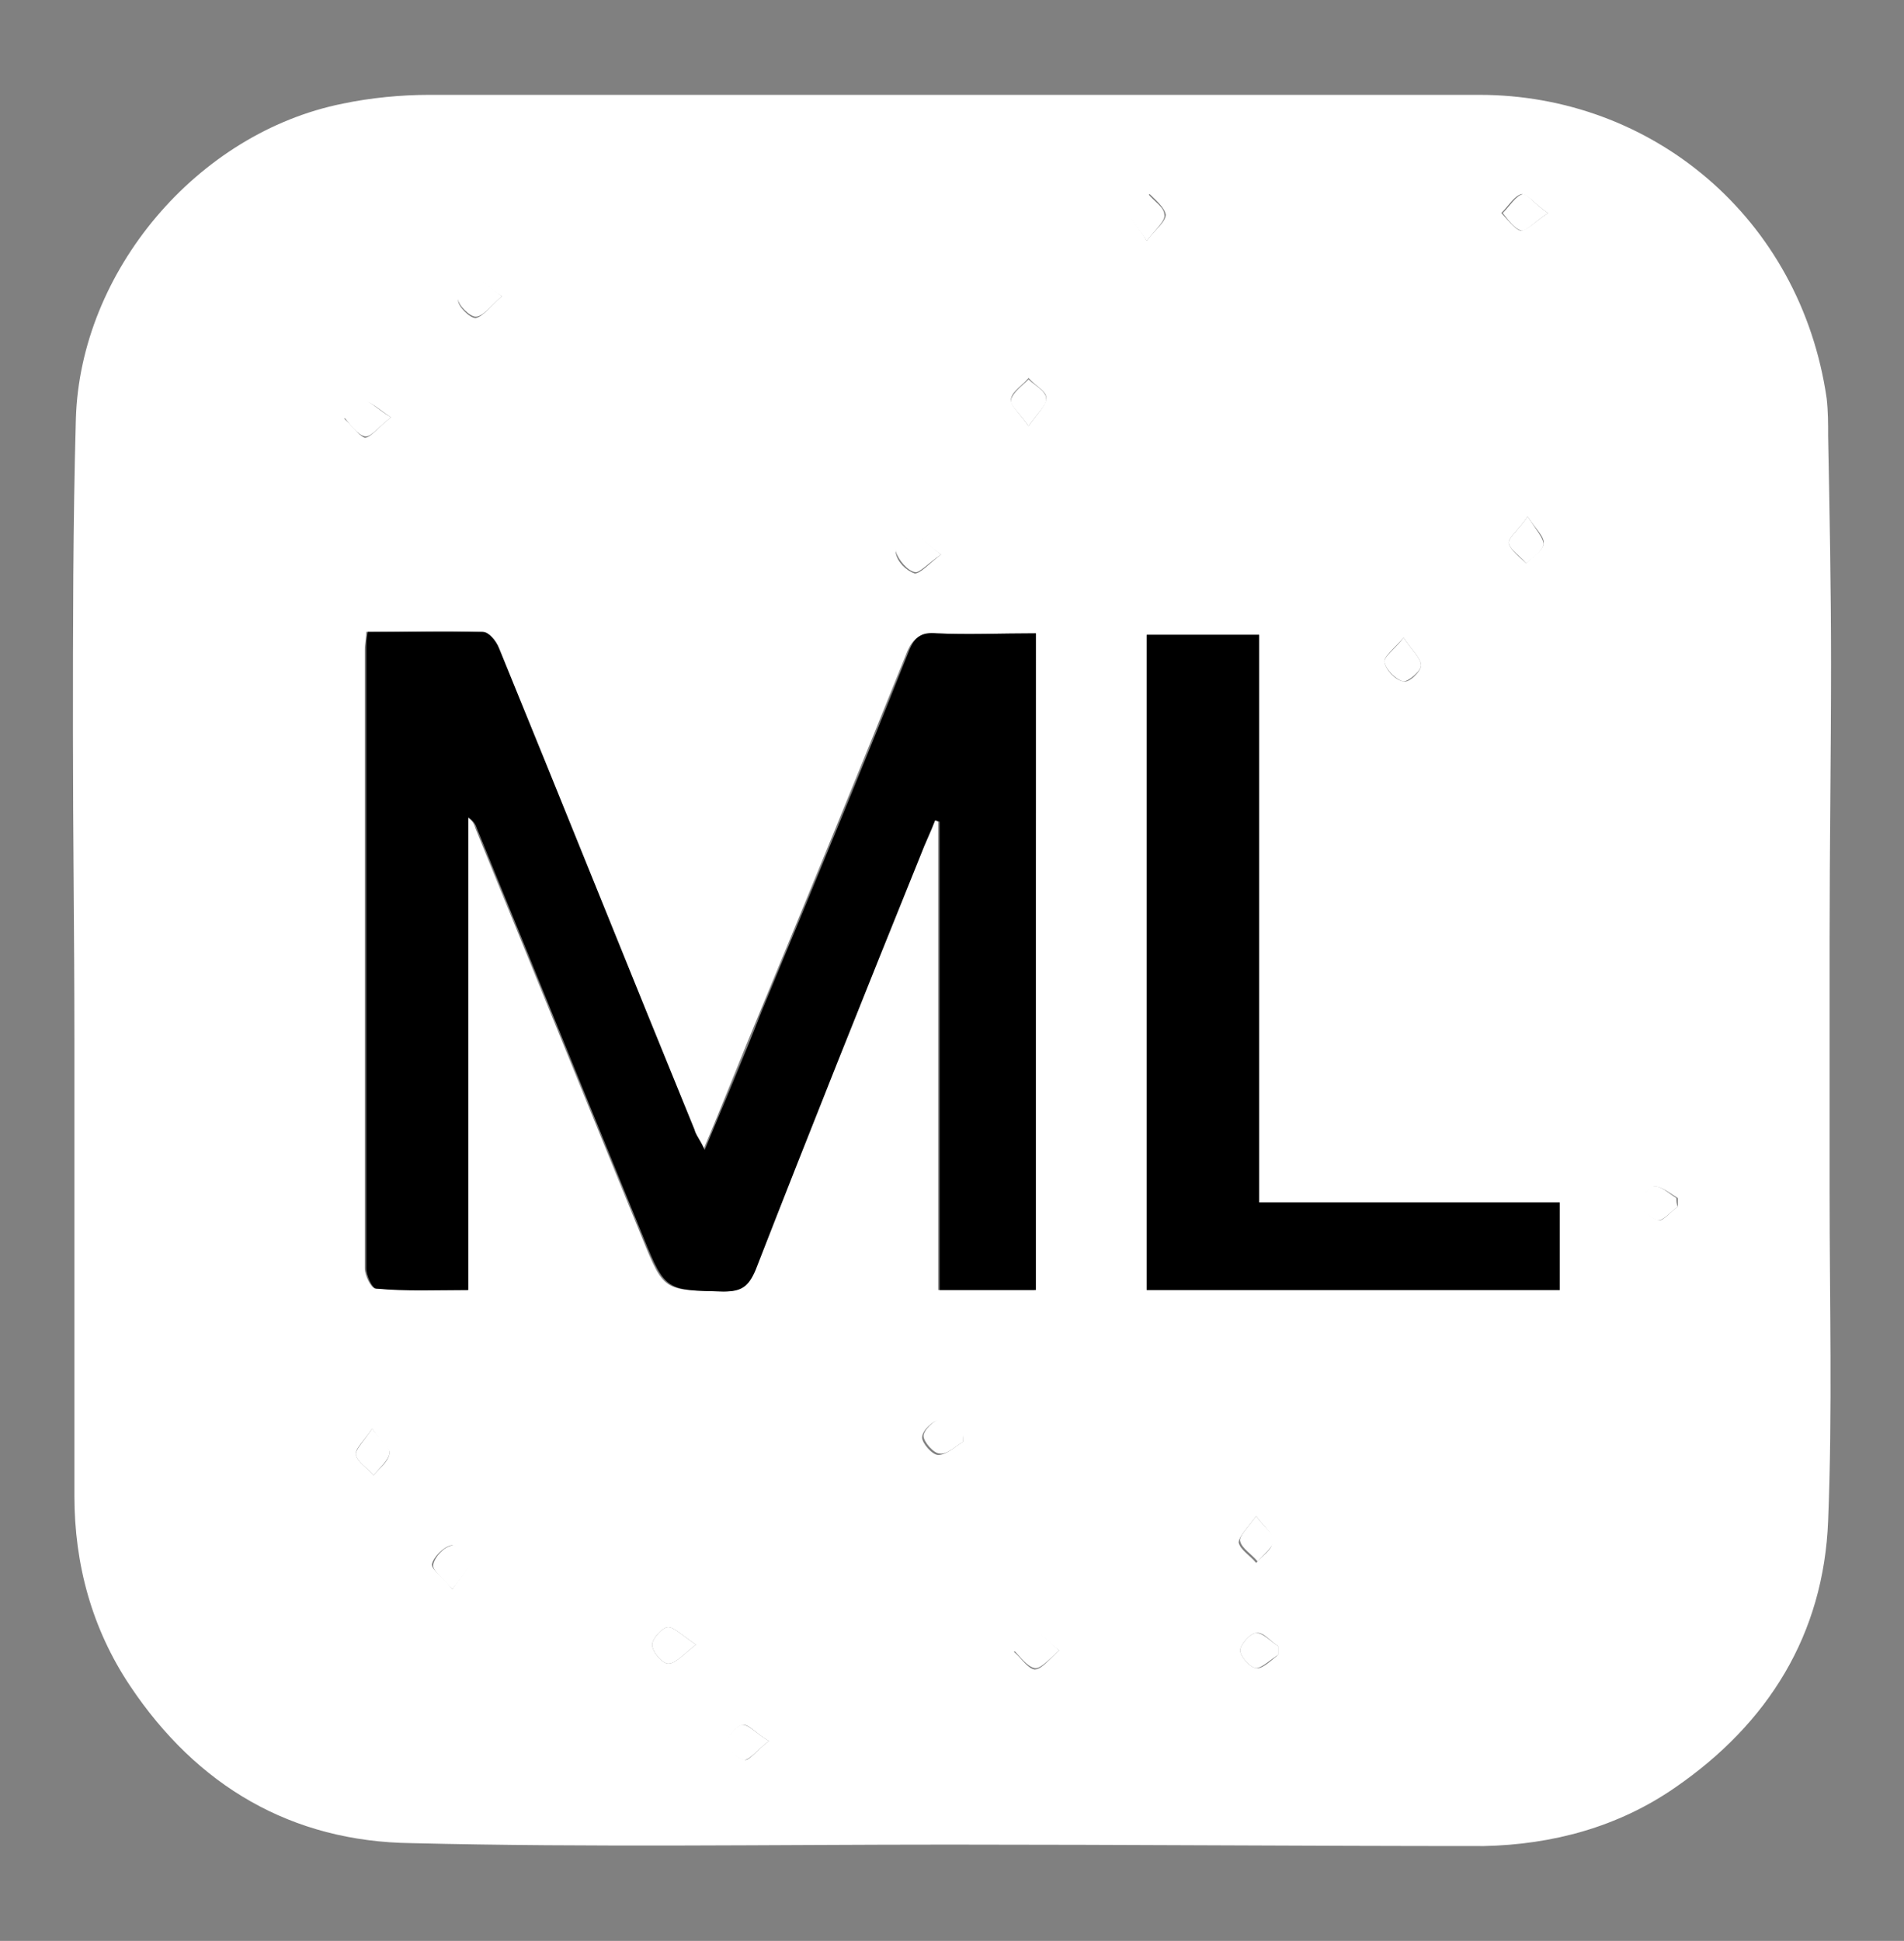 <?xml version="1.0" encoding="utf-8"?>
<!-- Generator: Adobe Illustrator 22.0.1, SVG Export Plug-In . SVG Version: 6.00 Build 0)  -->
<svg version="1.1" id="Layer_1" xmlns="http://www.w3.org/2000/svg" xmlns:xlink="http://www.w3.org/1999/xlink" x="0px" y="0px"
	 viewBox="0 0 130.5 133" style="enable-background:new 0 0 130.5 133;" xml:space="preserve">
<rect x="0" y="0" width="130.5" height="133" fill="#808080" stroke="none"/>
<style type="text/css">
	.st0{fill:#FFFFFF;}
</style>
<path class="st0" d="M65.1,126.4c-12.3,0-24.6,0.2-36.9-0.1c-8.2-0.1-14.7-3.9-19.3-10.8c-2.6-3.9-3.8-8.3-3.8-13
	c0-10.4,0-20.9,0-31.3c0-7-0.1-14-0.1-21c0-7.2,0-14.3,0.2-21.5C5.5,18.6,13.5,9.1,23.5,7.1c1.9-0.4,4-0.6,5.9-0.6c24,0,48,0,72,0
	c11.8,0,22,8.4,23.8,20.8c0.1,0.9,0.1,1.7,0.1,2.6c0.1,5.2,0.2,10.4,0.2,15.6c0,6.3-0.1,12.6-0.1,18.8c0,5.8,0,11.6,0,17.4
	c0,7.5,0.2,15-0.1,22.5c-0.3,7.8-4.1,13.9-10.5,18.3c-3.9,2.7-8.4,3.9-13.1,4C89.4,126.5,77.3,126.4,65.1,126.4z M71,43.4
	c-2.4,0-4.7,0.1-6.9,0c-1,0-1.5,0.3-1.9,1.2c-3.3,8.2-6.7,16.5-10.1,24.7c-1.3,3.1-2.5,6.2-3.9,9.5c-0.3-0.7-0.5-1-0.7-1.4
	c-4.5-11-8.9-22-13.4-33c-0.2-0.4-0.7-1.1-1.1-1.1c-2.6-0.1-5.2,0-7.9,0c0,0.5-0.1,0.8-0.1,1.2c0,8.4,0,16.8,0,25.2
	c0,5.7,0,11.5,0,17.2c0,0.5,0.4,1.3,0.7,1.4c2,0.1,4.1,0.1,6.3,0.1c0-10.9,0-21.7,0-32.4c0.4,0.2,0.5,0.5,0.6,0.8
	c3.8,9.3,7.6,18.7,11.4,28c1.5,3.7,1.5,3.6,5.5,3.7c1.2,0,1.8-0.3,2.2-1.5c3.7-9.5,7.5-18.9,11.3-28.4c0.3-0.8,0.7-1.6,1-2.4
	c0.1,0,0.2,0.1,0.3,0.1c0,10.7,0,21.4,0,32.1c2.3,0,4.4,0,6.6,0C71,73.4,71,58.5,71,43.4z M78.6,43.5c0,15,0,30,0,44.9
	c9.5,0,18.9,0,28.3,0c0-2,0-3.9,0-6c-6.9,0-13.7,0-20.6,0c0-13.1,0-26,0-38.9C83.6,43.5,81.1,43.5,78.6,43.5z M72.6,113.1
	c-0.8-0.6-1.3-1.3-1.7-1.2c-0.5,0.1-0.9,0.8-1.4,1.3c0.5,0.4,0.9,1.1,1.4,1.2C71.4,114.4,71.9,113.7,72.6,113.1z M64.5,38
	c-0.9-0.6-1.4-1.3-1.9-1.3c-0.4,0-1.3,0.9-1.2,1.2c0.1,0.6,0.7,1.2,1.3,1.4C63.1,39.3,63.7,38.6,64.5,38z M26.8,28.6
	c-0.9-0.6-1.5-1.2-2-1.1c-0.4,0-0.8,0.8-1.2,1.2c0.5,0.4,0.9,1.1,1.4,1.3C25.4,30,25.9,29.3,26.8,28.6z M70.5,29.2
	c0.6-0.9,1.3-1.5,1.2-2c0-0.4-0.8-0.8-1.2-1.3c-0.4,0.5-1.1,0.9-1.2,1.4C69.2,27.8,69.9,28.3,70.5,29.2z M78.6,16.5
	c0.6-0.8,1.3-1.3,1.3-1.8c-0.1-0.5-0.7-1-1.1-1.4c-0.5,0.4-1.3,0.8-1.3,1.2C77.4,15,78,15.5,78.6,16.5z M86.1,103.9
	c-0.6,0.8-1.2,1.4-1.2,1.8c0.1,0.5,0.8,0.9,1.2,1.4c0.4-0.5,1.1-0.9,1.1-1.4C87.4,105.2,86.7,104.7,86.1,103.9z M31,108.9
	c0.6-0.9,1.2-1.4,1.1-1.9c0-0.4-0.9-1.2-1.2-1.1c-0.5,0.1-1.2,0.8-1.3,1.3C29.6,107.6,30.4,108.1,31,108.9z M106.1,14.6
	c-0.9-0.6-1.4-1.3-1.8-1.3c-0.5,0.1-0.9,0.8-1.4,1.3c0.4,0.4,0.9,1.1,1.3,1.2C104.7,15.8,105.2,15.2,106.1,14.6z M104.7,35.4
	c-0.6,0.9-1.3,1.4-1.3,1.8c0.1,0.5,0.8,1,1.2,1.4c0.4-0.4,1.1-0.8,1.2-1.3C105.9,36.8,105.3,36.3,104.7,35.4z M34.4,20.3
	c-0.8-0.5-1.4-1.2-1.8-1.1c-0.5,0.2-1.1,0.8-1.2,1.4c0,0.4,0.8,1.2,1.2,1.2C33.1,21.7,33.6,21,34.4,20.3z M87.6,113.4
	c0-0.2,0-0.4,0-0.6c-0.5-0.3-1-1-1.5-0.9c-0.4,0-1.1,0.8-1.1,1.2c0,0.4,0.7,1.2,1.1,1.2C86.5,114.4,87.1,113.8,87.6,113.4z
	 M115,82.7c0-0.2,0-0.4,0-0.6c-0.5-0.3-1.1-0.8-1.6-0.8c-0.5,0.1-0.8,0.8-1.2,1.2c0.5,0.4,0.9,1,1.5,1.1C114,83.7,114.5,83,115,82.7
	z M96.2,43.7c-0.7,0.8-1.4,1.3-1.3,1.7c0.1,0.5,0.7,1.2,1.3,1.3c0.4,0.1,1.2-0.7,1.2-1.1C97.4,45.1,96.8,44.6,96.2,43.7z
	 M52.7,119.3c-0.9-0.5-1.4-1.2-1.8-1.1c-0.5,0.1-0.9,0.8-1.3,1.3c0.5,0.4,0.9,1,1.5,1.1C51.4,120.6,51.9,119.9,52.7,119.3z M66,98.8
	c0-0.2,0-0.4,0-0.6c-0.5-0.3-1.1-0.9-1.6-0.9c-0.4,0-1.2,0.7-1.2,1.2c0,0.4,0.7,1.2,1.1,1.2C64.9,99.7,65.5,99.1,66,98.8z
	 M25.5,97.9c-0.6,0.9-1.2,1.4-1.1,1.8c0.1,0.5,0.8,0.9,1.2,1.4c0.4-0.5,1-0.9,1.1-1.5C26.8,99.3,26.1,98.8,25.5,97.9z M47.7,112.7
	c-0.9-0.6-1.5-1.2-1.9-1.2c-0.4,0-1.1,0.8-1.1,1.2c0,0.5,0.7,1.3,1.1,1.3C46.3,114,46.8,113.4,47.7,112.7z"/>
<path d="M71,43.4c0,15.1,0,30,0,45c-2.2,0-4.3,0-6.6,0c0-10.7,0-21.4,0-32.1c-0.1,0-0.2-0.1-0.3-0.1c-0.3,0.8-0.7,1.6-1,2.4
	c-3.8,9.4-7.6,18.9-11.3,28.4c-0.5,1.2-1,1.5-2.2,1.5c-3.9-0.1-4,0-5.5-3.7c-3.8-9.3-7.6-18.7-11.4-28c-0.1-0.3-0.2-0.5-0.6-0.8
	c0,10.8,0,21.5,0,32.4c-2.2,0-4.3,0.1-6.3-0.1c-0.3,0-0.7-0.9-0.7-1.4c0-5.7,0-11.5,0-17.2c0-8.4,0-16.8,0-25.2c0-0.3,0-0.7,0.1-1.2
	c2.7,0,5.3,0,7.9,0c0.4,0,0.9,0.6,1.1,1.1c4.5,11,8.9,22,13.4,33c0.1,0.4,0.4,0.7,0.7,1.4c1.4-3.4,2.7-6.4,3.9-9.5
	c3.4-8.2,6.8-16.4,10.1-24.7c0.4-1,0.9-1.3,1.9-1.2C66.3,43.5,68.6,43.4,71,43.4z"/>
<path d="M78.6,43.5c2.5,0,5,0,7.7,0c0,12.9,0,25.8,0,38.9c6.9,0,13.7,0,20.6,0c0,2.1,0,4,0,6c-9.4,0-18.8,0-28.3,0
	C78.6,73.5,78.6,58.5,78.6,43.5z"/>
<path class="st0" d="M72.6,113.1c-0.7,0.6-1.3,1.3-1.7,1.2c-0.5-0.1-1-0.8-1.4-1.2c0.4-0.5,0.8-1.2,1.4-1.3
	C71.3,111.8,71.9,112.5,72.6,113.1z"/>
<path class="st0" d="M64.5,38c-0.9,0.6-1.5,1.3-1.8,1.2c-0.5-0.1-1.1-0.8-1.3-1.4c-0.1-0.3,0.8-1.1,1.2-1.2
	C63.1,36.7,63.7,37.4,64.5,38z"/>
<path class="st0" d="M26.8,28.6c-0.9,0.7-1.4,1.4-1.8,1.3c-0.5-0.1-1-0.8-1.4-1.3c0.4-0.4,0.8-1.2,1.2-1.2
	C25.3,27.4,25.8,28,26.8,28.6z"/>
<path class="st0" d="M70.5,29.2c-0.6-0.9-1.3-1.4-1.2-1.8c0.1-0.5,0.8-1,1.2-1.4c0.4,0.4,1.2,0.8,1.2,1.3
	C71.8,27.7,71.1,28.3,70.5,29.2z"/>
<path class="st0" d="M78.6,16.5c-0.6-0.9-1.2-1.5-1.2-2c0-0.4,0.8-0.8,1.3-1.2c0.4,0.5,1.1,0.9,1.1,1.4
	C79.9,15.1,79.3,15.6,78.6,16.5z"/>
<path class="st0" d="M86.1,103.9c0.6,0.8,1.3,1.3,1.2,1.7c-0.1,0.5-0.7,0.9-1.1,1.4c-0.4-0.5-1.1-0.9-1.2-1.4
	C84.9,105.3,85.5,104.7,86.1,103.9z"/>
<path class="st0" d="M31,108.9c-0.7-0.8-1.4-1.3-1.3-1.7c0.1-0.5,0.7-1.2,1.3-1.3c0.3-0.1,1.2,0.7,1.2,1.1
	C32.2,107.5,31.6,108.1,31,108.9z"/>
<path class="st0" d="M106.1,14.6c-0.9,0.6-1.4,1.2-1.8,1.2c-0.5-0.1-0.9-0.7-1.3-1.2c0.5-0.5,0.9-1.2,1.4-1.3
	C104.7,13.3,105.2,14,106.1,14.6z"/>
<path class="st0" d="M104.7,35.4c0.6,0.9,1.1,1.5,1.1,1.9c-0.1,0.5-0.7,0.9-1.2,1.3c-0.4-0.5-1.1-0.9-1.2-1.4
	C103.4,36.8,104.1,36.3,104.7,35.4z"/>
<path class="st0" d="M34.4,20.3c-0.8,0.7-1.3,1.4-1.8,1.4c-0.4,0-1.2-0.8-1.2-1.2c0-0.5,0.7-1.2,1.2-1.4
	C33,19.1,33.6,19.7,34.4,20.3z"/>
<path class="st0" d="M87.6,113.4c-0.5,0.3-1.1,0.9-1.5,0.9c-0.4,0-1.1-0.8-1.1-1.2c0-0.4,0.7-1.2,1.1-1.2c0.5,0,1,0.6,1.5,0.9
	C87.6,113,87.6,113.2,87.6,113.4z"/>
<path class="st0" d="M115,82.7c-0.5,0.3-1,1-1.4,0.9c-0.5-0.1-1-0.7-1.5-1.1c0.4-0.4,0.8-1.1,1.2-1.2c0.5-0.1,1.1,0.5,1.6,0.8
	C114.9,82.3,114.9,82.5,115,82.7z"/>
<path class="st0" d="M96.2,43.7c0.6,0.9,1.2,1.4,1.2,1.9c0,0.4-0.9,1.1-1.2,1.1c-0.5-0.1-1.2-0.8-1.3-1.3
	C94.8,45,95.6,44.5,96.2,43.7z"/>
<path class="st0" d="M52.7,119.3c-0.8,0.6-1.3,1.3-1.7,1.3c-0.5-0.1-1-0.7-1.5-1.1c0.4-0.4,0.8-1.1,1.3-1.3
	C51.3,118.1,51.8,118.8,52.7,119.3z"/>
<path class="st0" d="M66,98.8c-0.5,0.3-1.1,0.9-1.6,0.8c-0.4,0-1.1-0.8-1.1-1.2c0-0.4,0.7-1.1,1.2-1.2c0.5,0,1,0.6,1.6,0.9
	C66,98.4,66,98.6,66,98.8z"/>
<path class="st0" d="M25.5,97.9c0.6,0.8,1.3,1.3,1.2,1.7c-0.1,0.5-0.7,1-1.1,1.5c-0.4-0.5-1.1-0.9-1.2-1.4
	C24.3,99.4,24.9,98.8,25.5,97.9z"/>
<path class="st0" d="M47.7,112.7c-0.9,0.7-1.4,1.3-1.9,1.3c-0.4,0-1.1-0.8-1.1-1.3c0-0.4,0.7-1.2,1.1-1.2
	C46.2,111.5,46.8,112.1,47.7,112.7z"/>
</svg>
